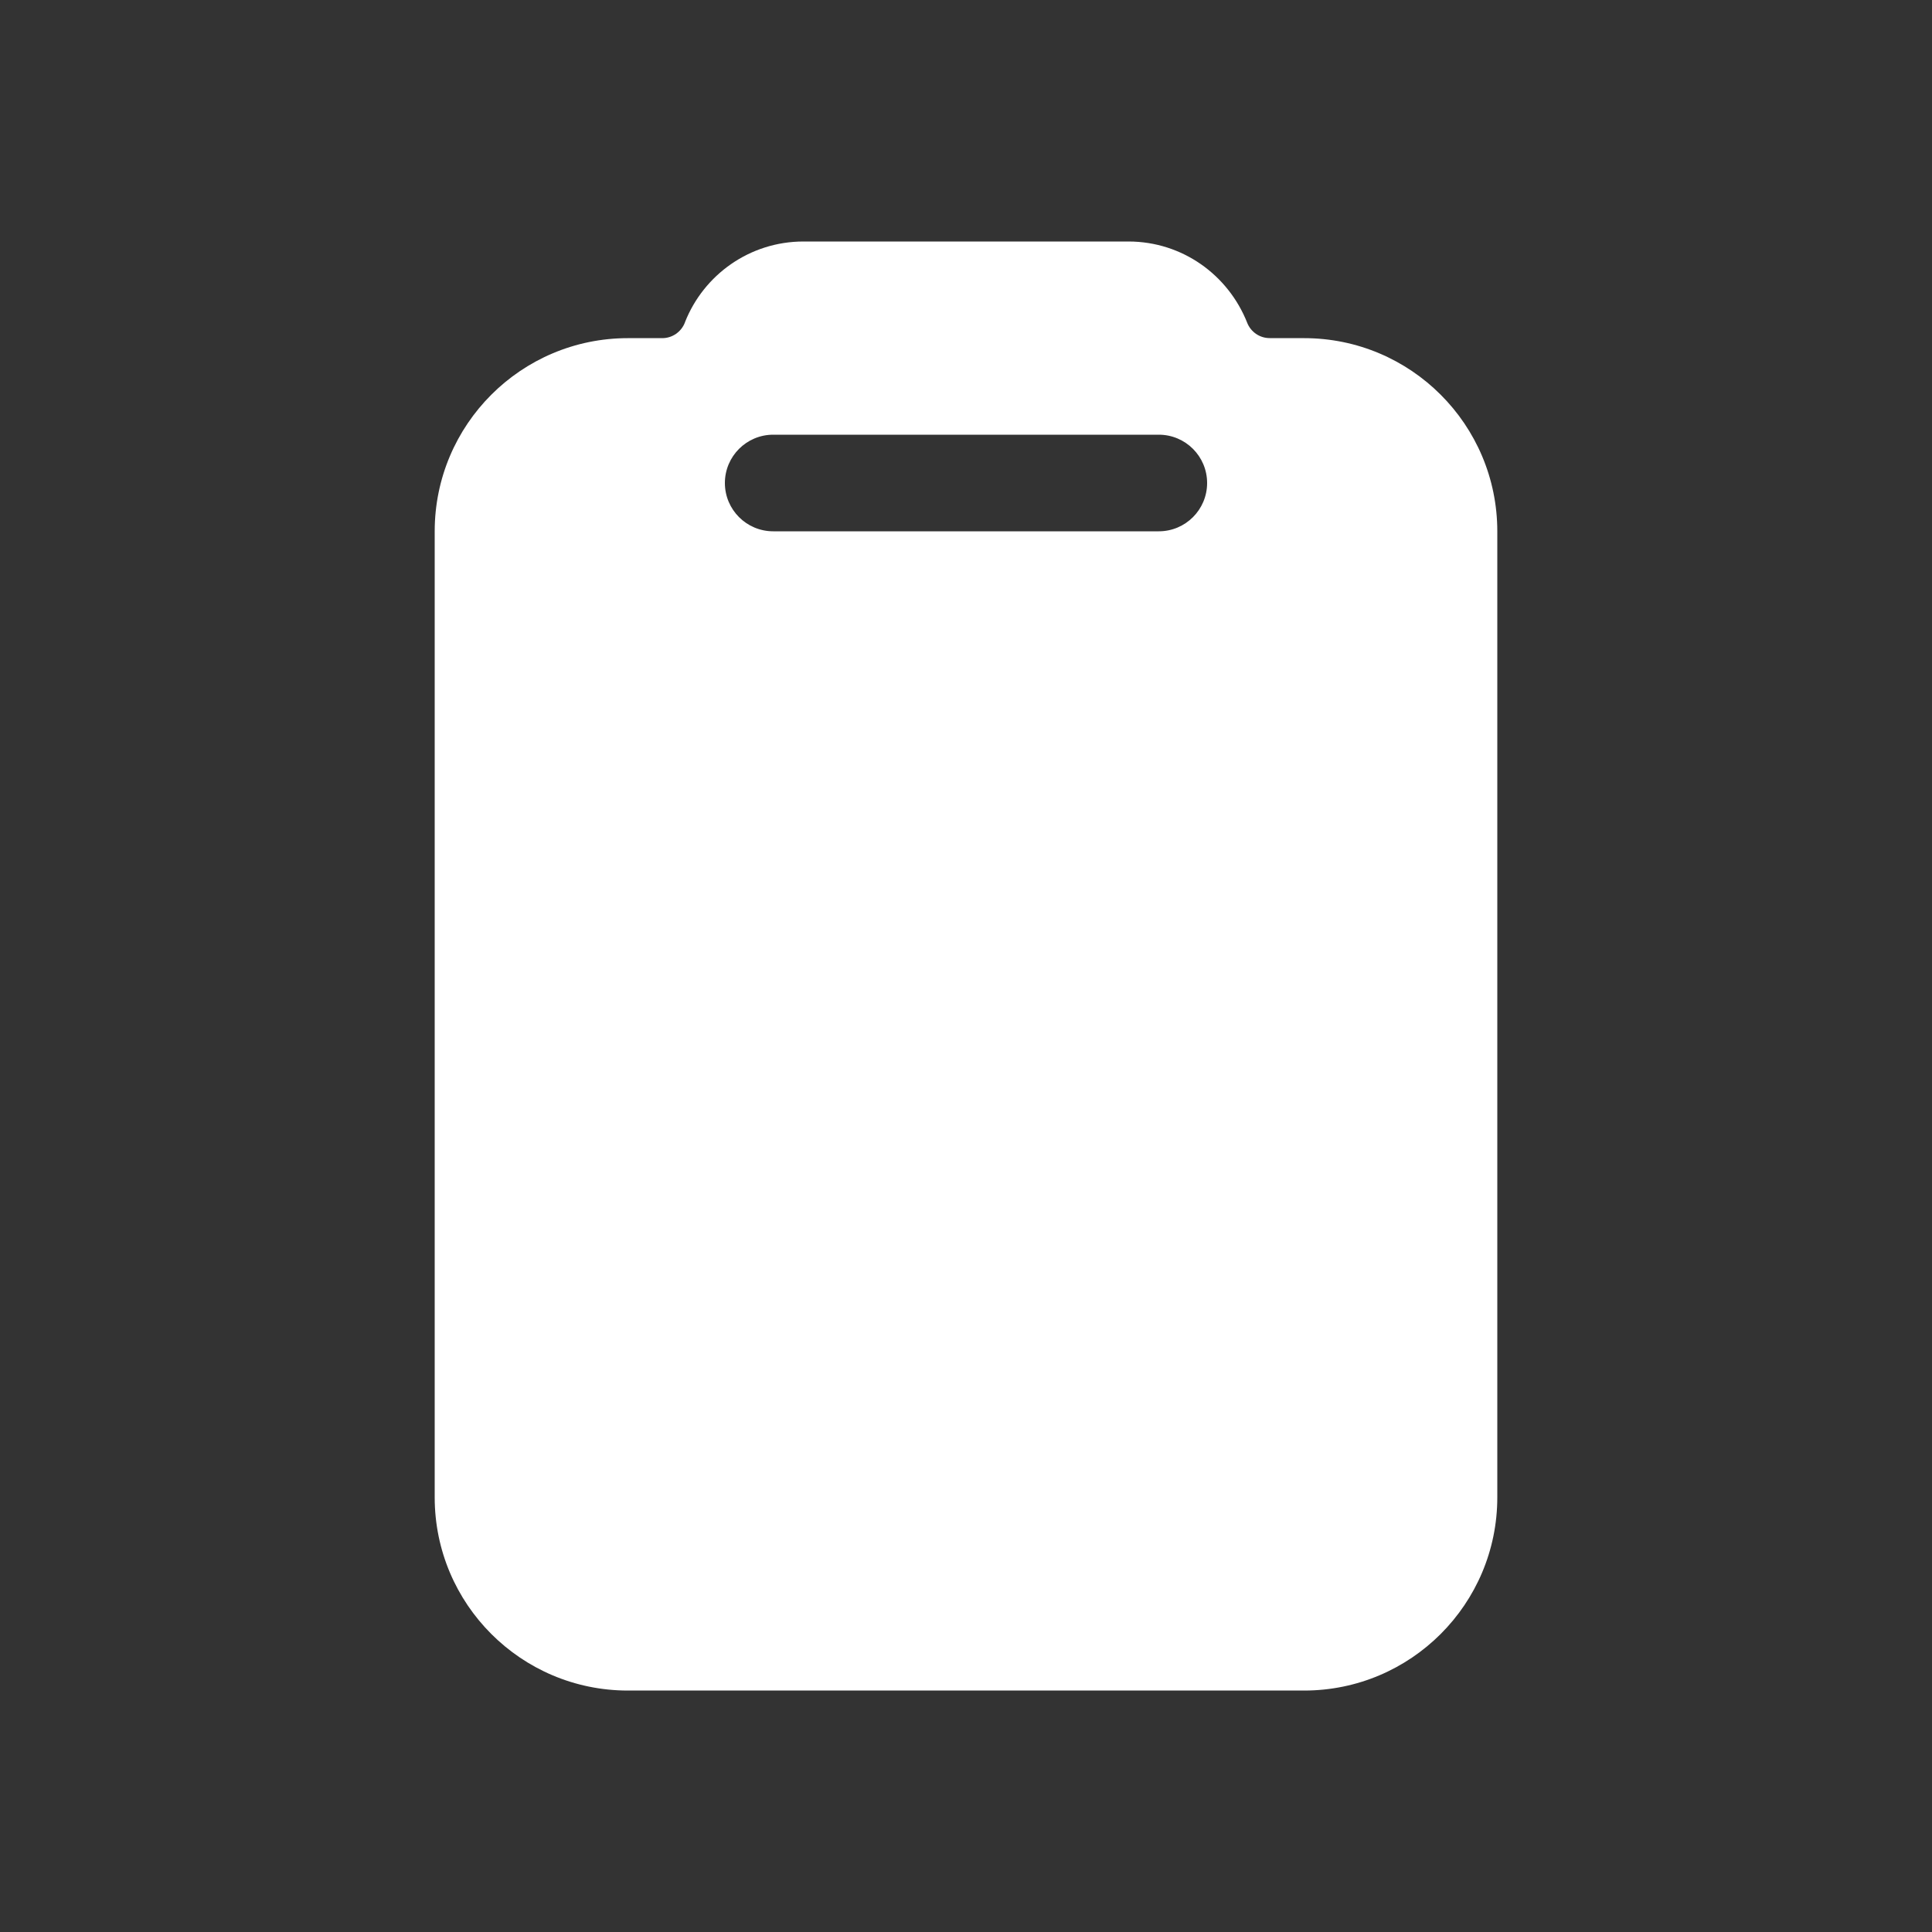 <!-- Generated by IcoMoon.io -->
<svg version="1.1" xmlns="http://www.w3.org/2000/svg" width="40" height="40" viewBox="0 0 40 40">
<rect x="0" y="0" width="40" height="40" fill="#333333" stroke="none"/>
<title>io-clipboard</title>
<path fill="#fff" d="M27 7h-0.713c-0.21-0-0.39-0.13-0.464-0.314l-0.001-0.003c-0.393-0.992-1.343-1.681-2.455-1.683h-6.734c-1.112 0.001-2.062 0.69-2.449 1.665l-0.006 0.018c-0.075 0.187-0.255 0.317-0.465 0.318h-0.713c-2.209 0-4 1.791-4 4v0 20c0 2.209 1.791 4 4 4v0h14c2.209 0 4-1.791 4-4v0-20c0-2.209-1.791-4-4-4v0zM23.992 11h-7.984c-0.552 0-1-0.448-1-1s0.448-1 1-1v0h7.984c0.552 0 1 0.448 1 1s-0.448 1-1 1v0z"></path>
</svg>
